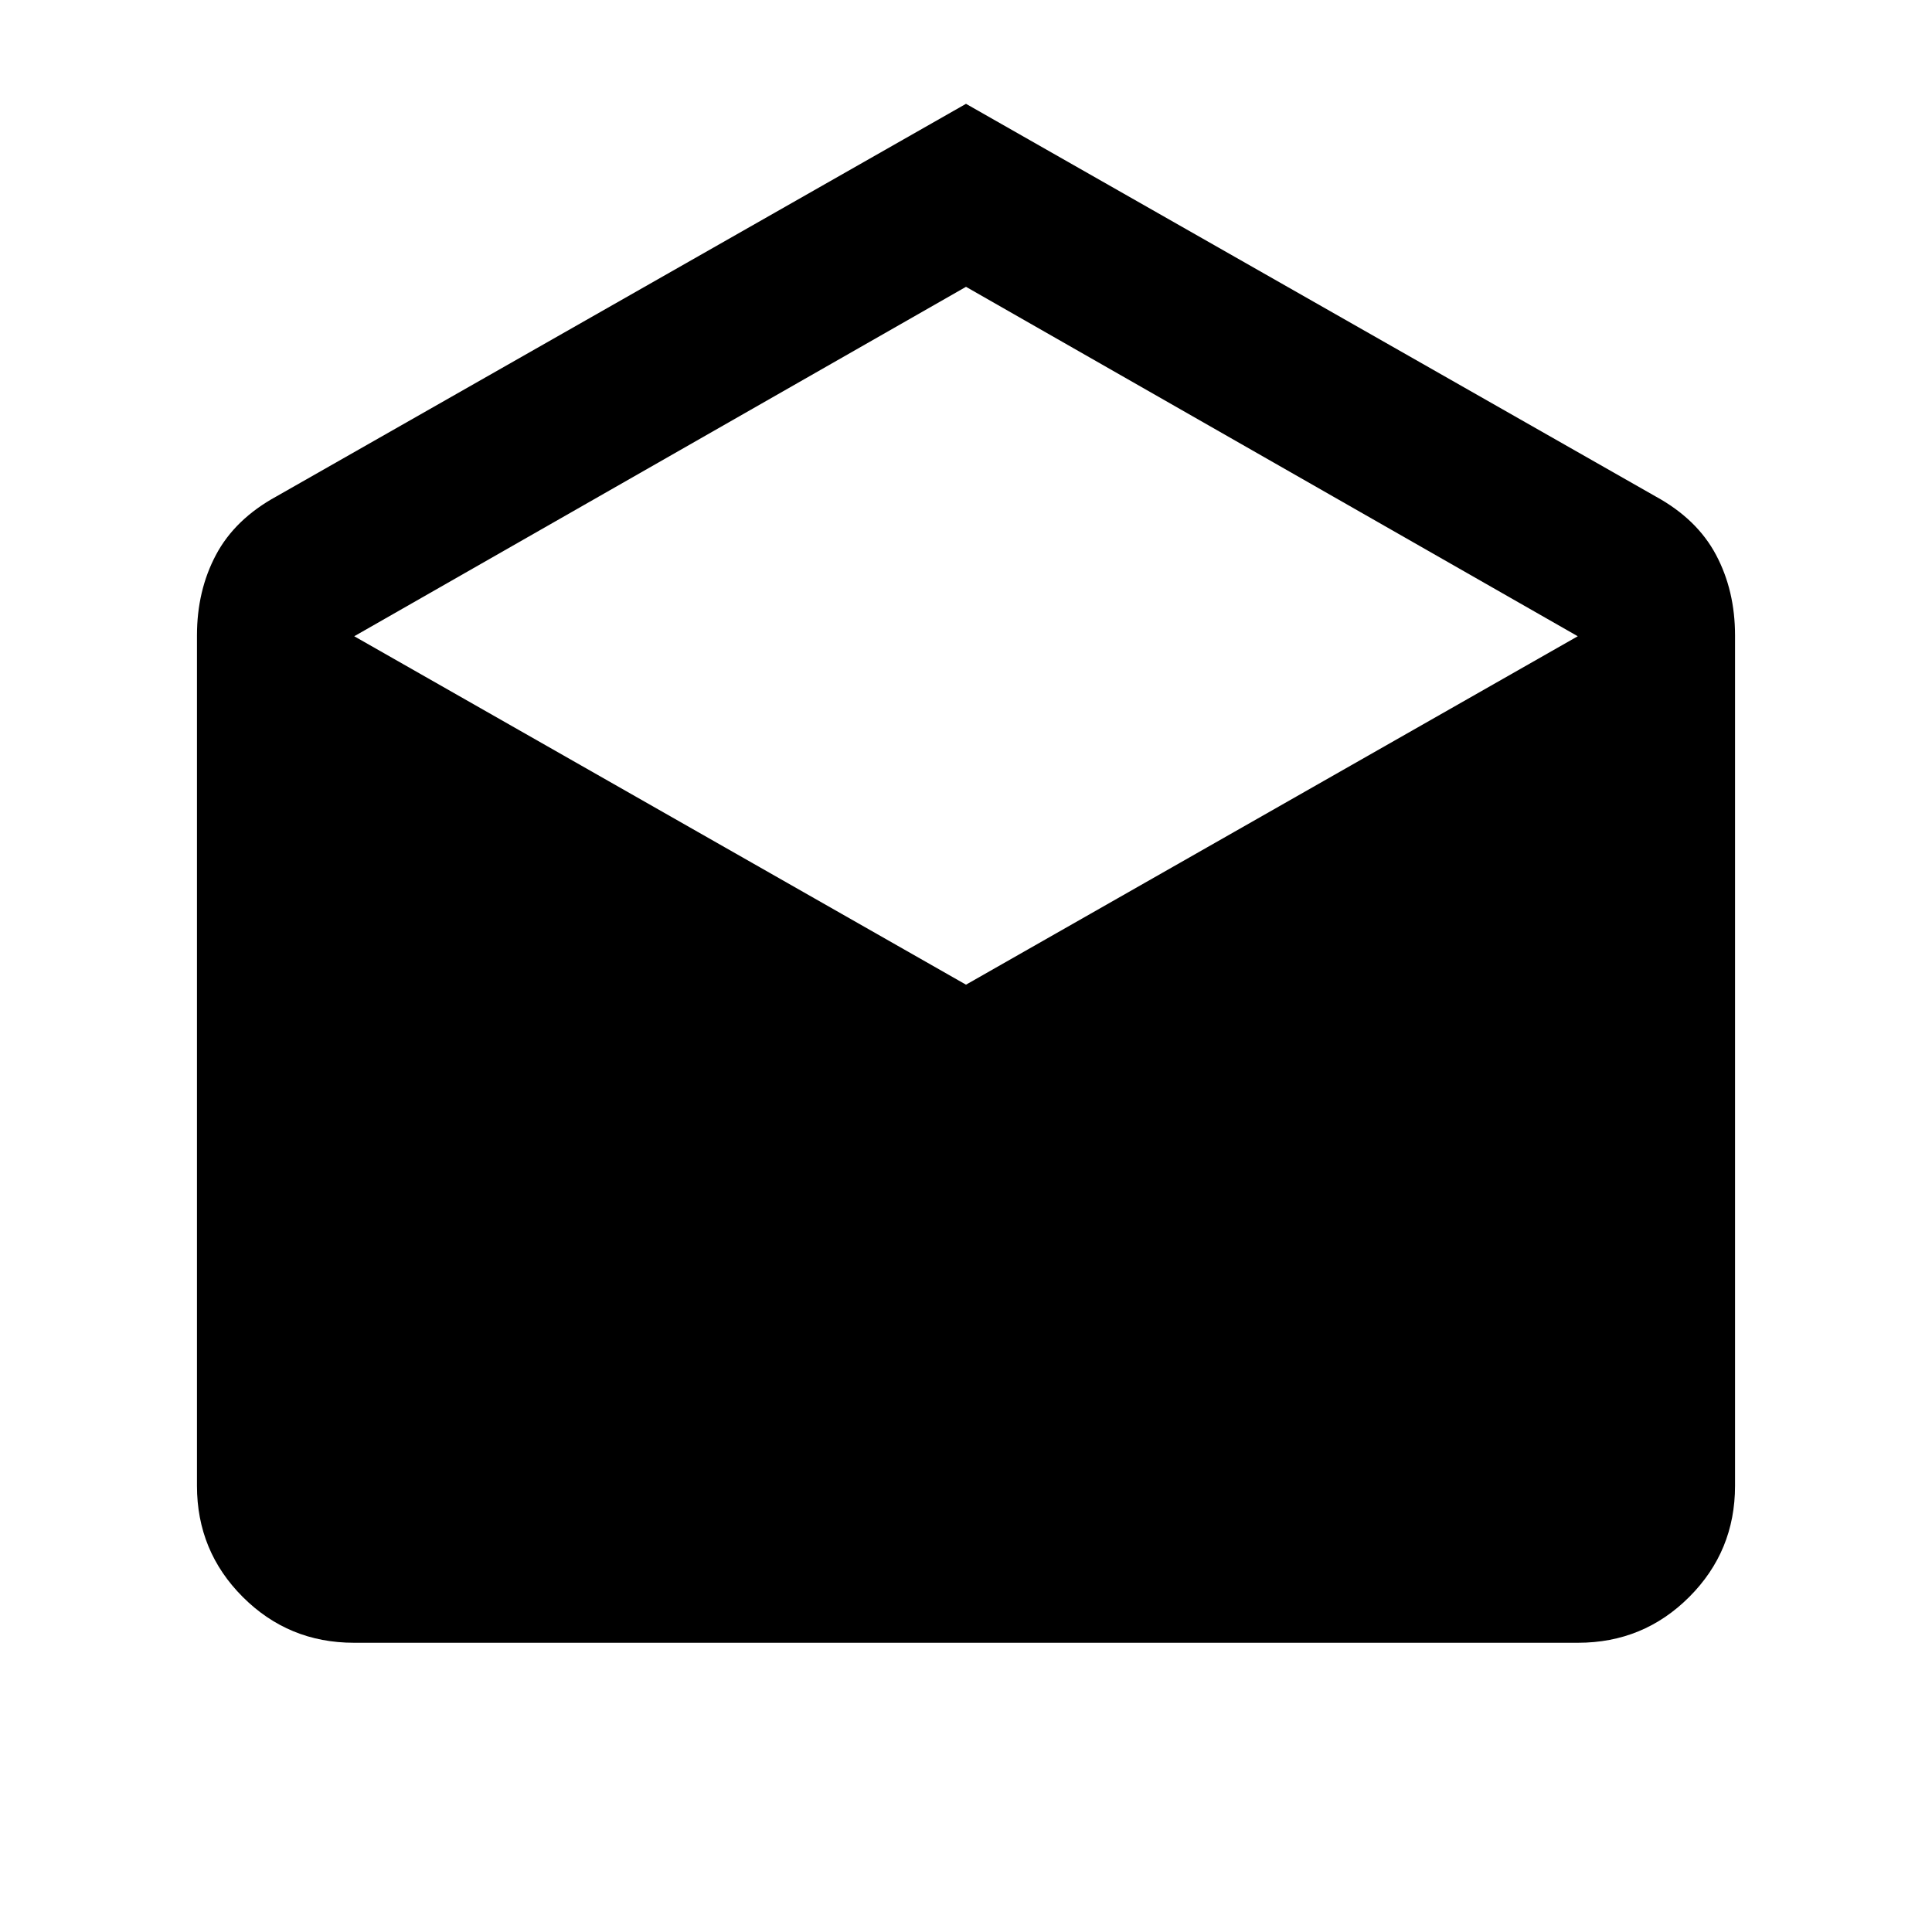<svg xmlns="http://www.w3.org/2000/svg" height="20" viewBox="0 -960 960 960" width="20"><path d="m480-908.41 342.62 195.06q20.62 11.28 30.06 29.05 9.45 17.76 9.45 40.08v422.5q0 32.49-22.76 55.24-22.76 22.76-55.24 22.76H175.87q-32.48 0-55.24-22.76-22.76-22.75-22.76-55.24v-422.5q0-22.32 9.45-40.08 9.44-17.77 30.06-29.05L480-908.41Zm0 437.69 303.98-173.13L480-817.48 176.02-643.85 480-470.72Z"/></svg>